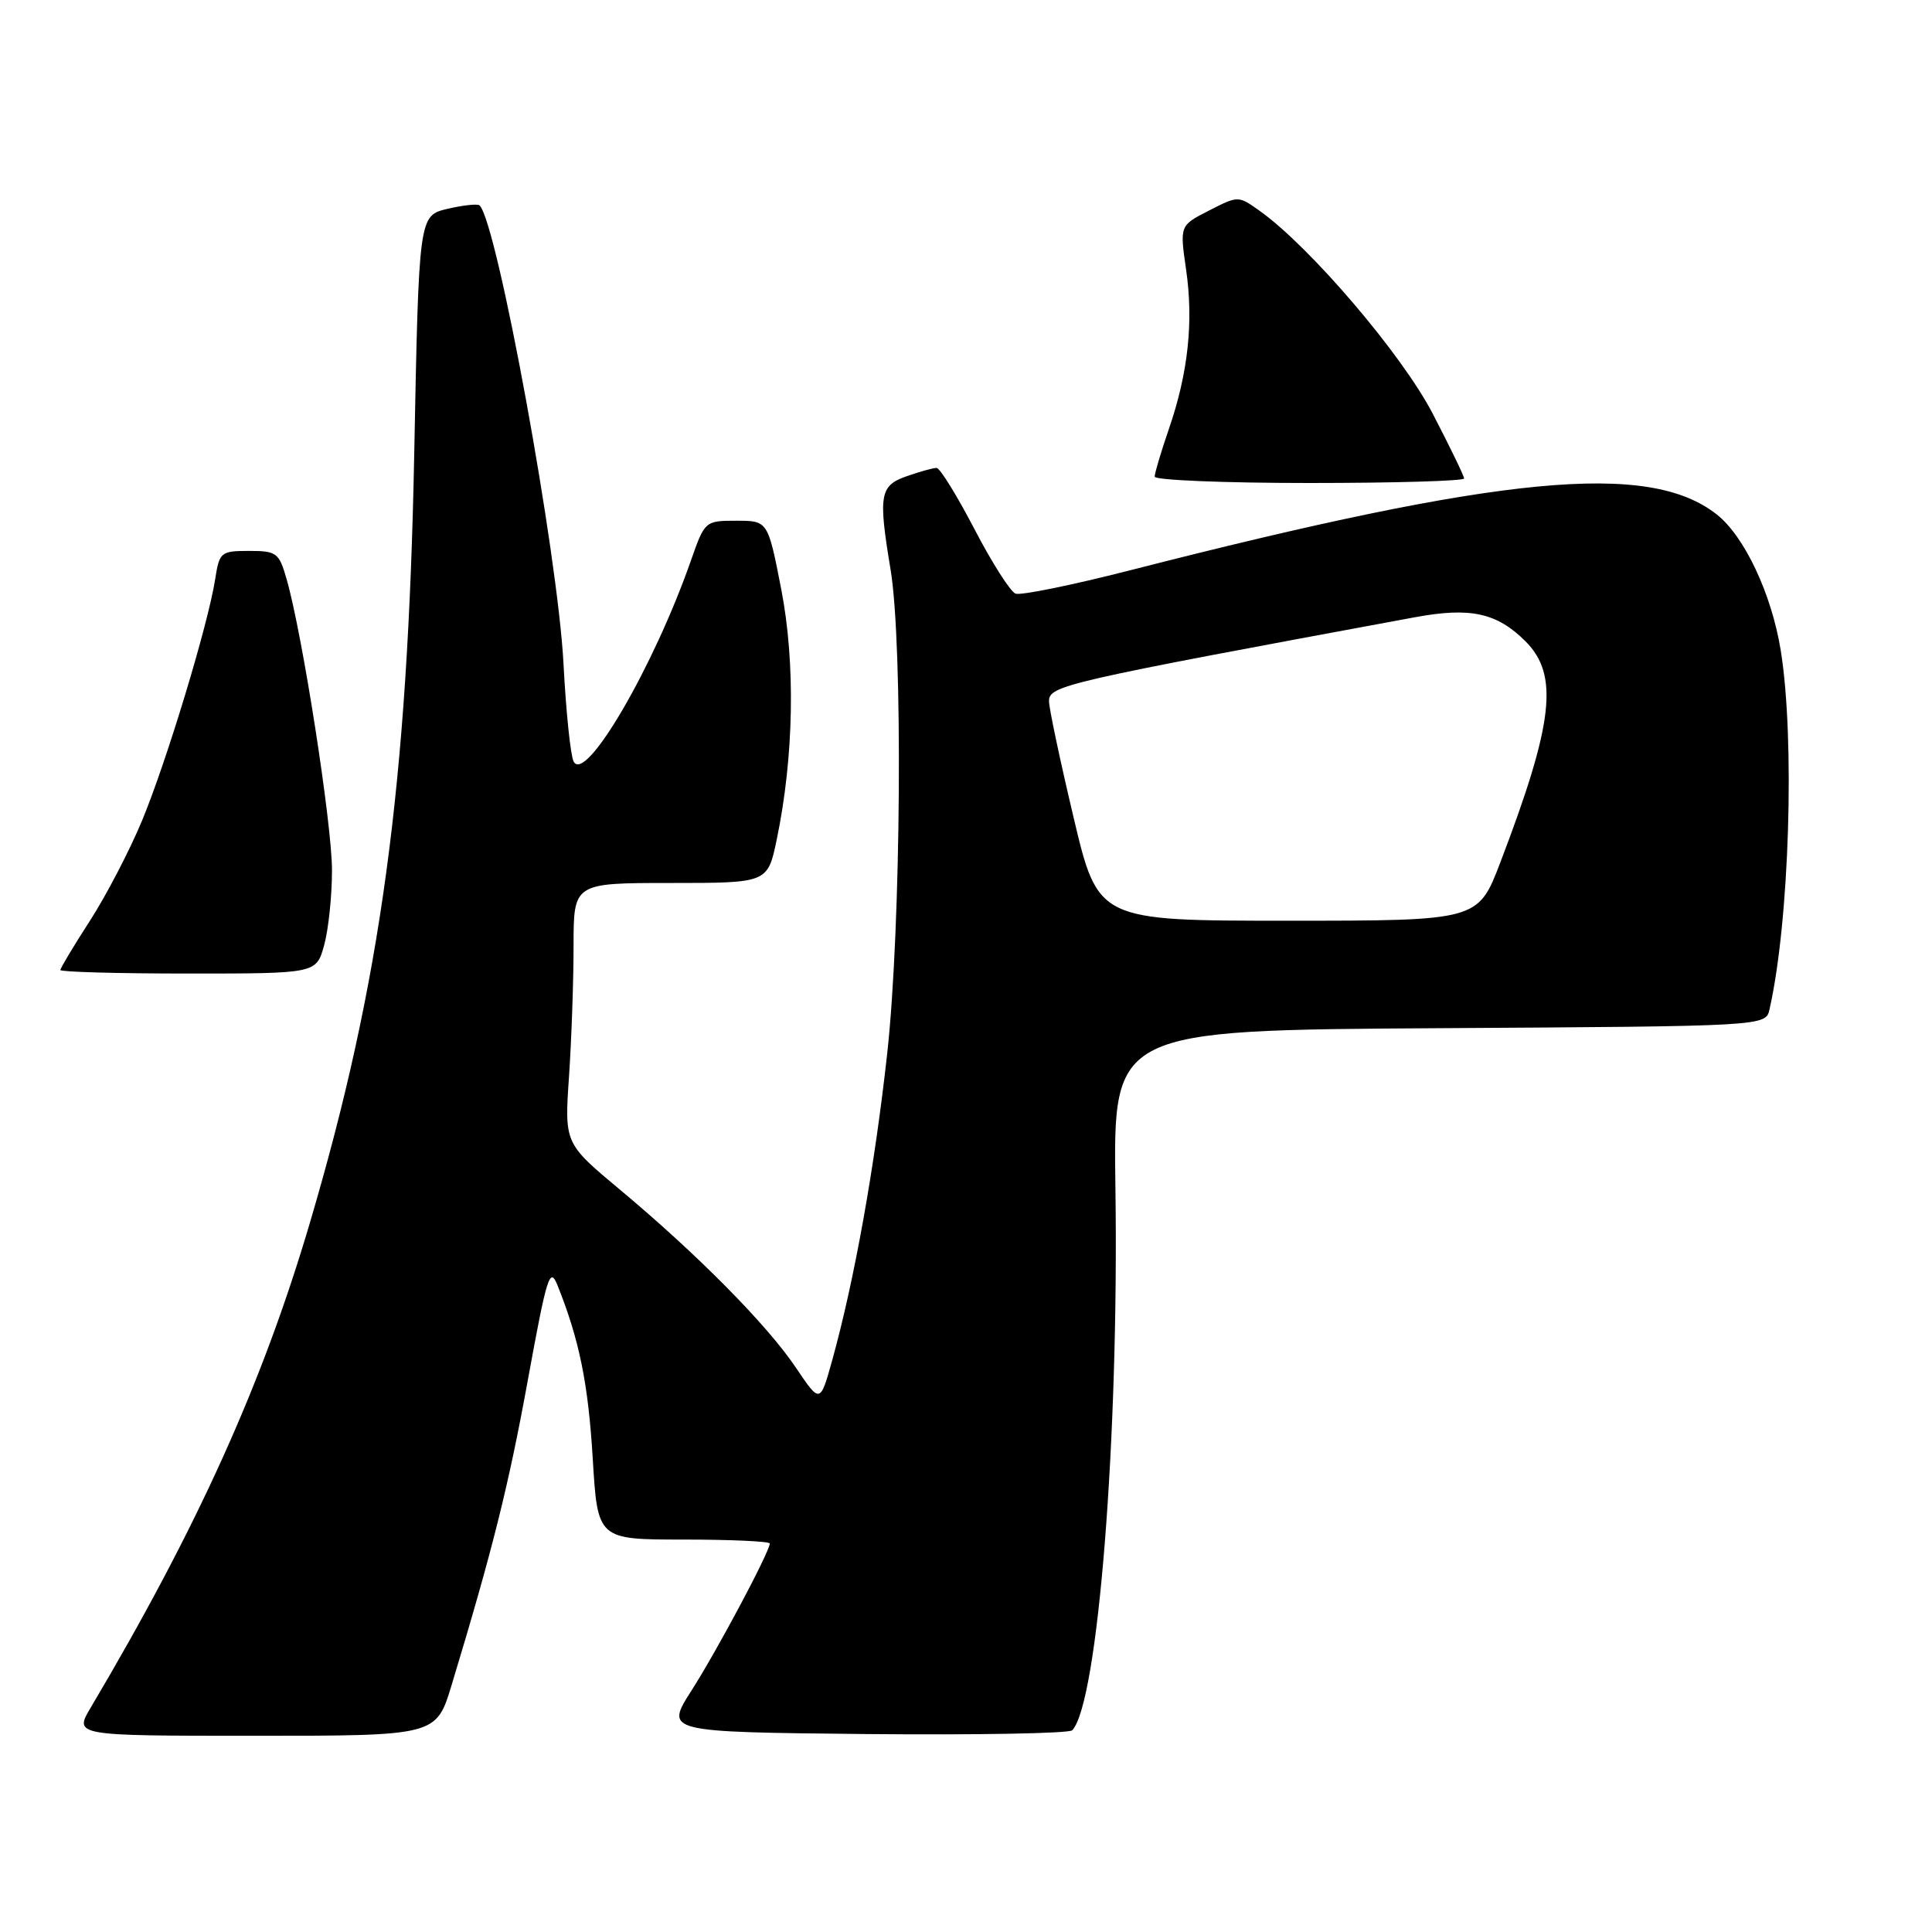 <?xml version="1.0" encoding="UTF-8" standalone="no"?>
<!DOCTYPE svg PUBLIC "-//W3C//DTD SVG 1.1//EN" "http://www.w3.org/Graphics/SVG/1.1/DTD/svg11.dtd" >
<svg xmlns="http://www.w3.org/2000/svg" xmlns:xlink="http://www.w3.org/1999/xlink" version="1.1" viewBox="0 0 256 256">
 <g >
 <path fill="currentColor"
d=" M 59.85 223.25 C 65.27 205.35 67.40 196.85 69.96 182.77 C 72.47 169.02 72.86 167.78 73.88 170.33 C 76.77 177.56 77.94 183.31 78.54 193.25 C 79.19 204.00 79.19 204.00 90.60 204.00 C 96.87 204.00 102.00 204.24 102.00 204.52 C 102.00 205.59 95.04 218.67 91.63 224.00 C 88.12 229.50 88.12 229.50 114.74 229.77 C 129.39 229.91 141.69 229.69 142.08 229.27 C 145.48 225.63 148.27 190.62 147.80 157.50 C 147.50 136.50 147.50 136.50 190.73 136.24 C 233.97 135.98 233.97 135.98 234.47 133.74 C 237.11 122.09 237.86 97.92 235.95 86.14 C 234.74 78.69 231.14 71.04 227.47 68.16 C 218.47 61.08 199.11 62.93 149.65 75.59 C 142.03 77.54 135.24 78.92 134.56 78.66 C 133.88 78.40 131.42 74.54 129.11 70.09 C 126.79 65.64 124.54 62.00 124.10 62.00 C 123.66 62.00 121.88 62.49 120.15 63.10 C 116.57 64.34 116.36 65.57 118.01 75.50 C 119.66 85.46 119.40 122.77 117.57 139.50 C 115.91 154.59 113.22 169.61 110.27 180.25 C 108.67 185.99 108.67 185.99 105.44 181.19 C 101.63 175.53 92.39 166.19 82.15 157.64 C 74.79 151.50 74.79 151.50 75.40 142.60 C 75.73 137.70 76.00 129.94 76.00 125.35 C 76.00 117.00 76.00 117.00 88.86 117.00 C 101.72 117.00 101.72 117.00 102.92 111.25 C 105.20 100.29 105.42 87.88 103.52 78.09 C 101.75 69.00 101.75 69.00 97.57 69.00 C 93.43 69.00 93.38 69.05 91.56 74.25 C 86.61 88.40 77.58 103.88 76.01 100.91 C 75.60 100.13 75.00 94.33 74.67 88.00 C 73.92 73.42 65.89 29.56 63.55 27.22 C 63.31 26.98 61.40 27.18 59.30 27.67 C 55.50 28.57 55.50 28.57 54.89 60.04 C 54.04 103.94 50.48 130.15 41.04 162.10 C 34.74 183.43 26.14 202.44 12.03 226.25 C 9.80 230.00 9.80 230.00 33.80 230.00 C 57.81 230.00 57.81 230.00 59.85 223.25 Z  M 42.95 125.25 C 43.52 123.19 43.99 118.72 43.99 115.33 C 44.00 109.23 40.07 84.00 37.98 76.75 C 36.98 73.24 36.66 73.00 33.00 73.00 C 29.25 73.00 29.07 73.16 28.51 76.75 C 27.59 82.69 22.10 100.82 18.83 108.72 C 17.18 112.69 14.07 118.67 11.92 122.00 C 9.76 125.34 8.00 128.28 8.00 128.53 C 8.00 128.79 15.63 129.00 24.95 129.00 C 41.91 129.00 41.91 129.00 42.95 125.25 Z  M 194.00 63.40 C 194.00 63.07 192.12 59.20 189.83 54.79 C 185.75 46.94 173.58 32.68 166.90 27.93 C 164.08 25.92 164.07 25.92 160.20 27.90 C 156.32 29.88 156.32 29.88 157.16 35.69 C 158.17 42.62 157.44 49.42 154.88 56.85 C 153.85 59.85 153.00 62.69 153.00 63.16 C 153.00 63.62 162.22 64.00 173.50 64.00 C 184.78 64.00 194.00 63.73 194.00 63.40 Z  M 142.24 108.25 C 140.45 100.69 138.99 93.79 139.00 92.92 C 139.00 90.84 140.81 90.42 187.53 81.78 C 194.84 80.43 198.35 81.20 202.13 84.97 C 206.59 89.43 205.87 95.76 198.81 114.25 C 195.85 122.00 195.85 122.00 170.67 122.00 C 145.49 122.00 145.49 122.00 142.24 108.25 Z "/>
</g>
</svg>